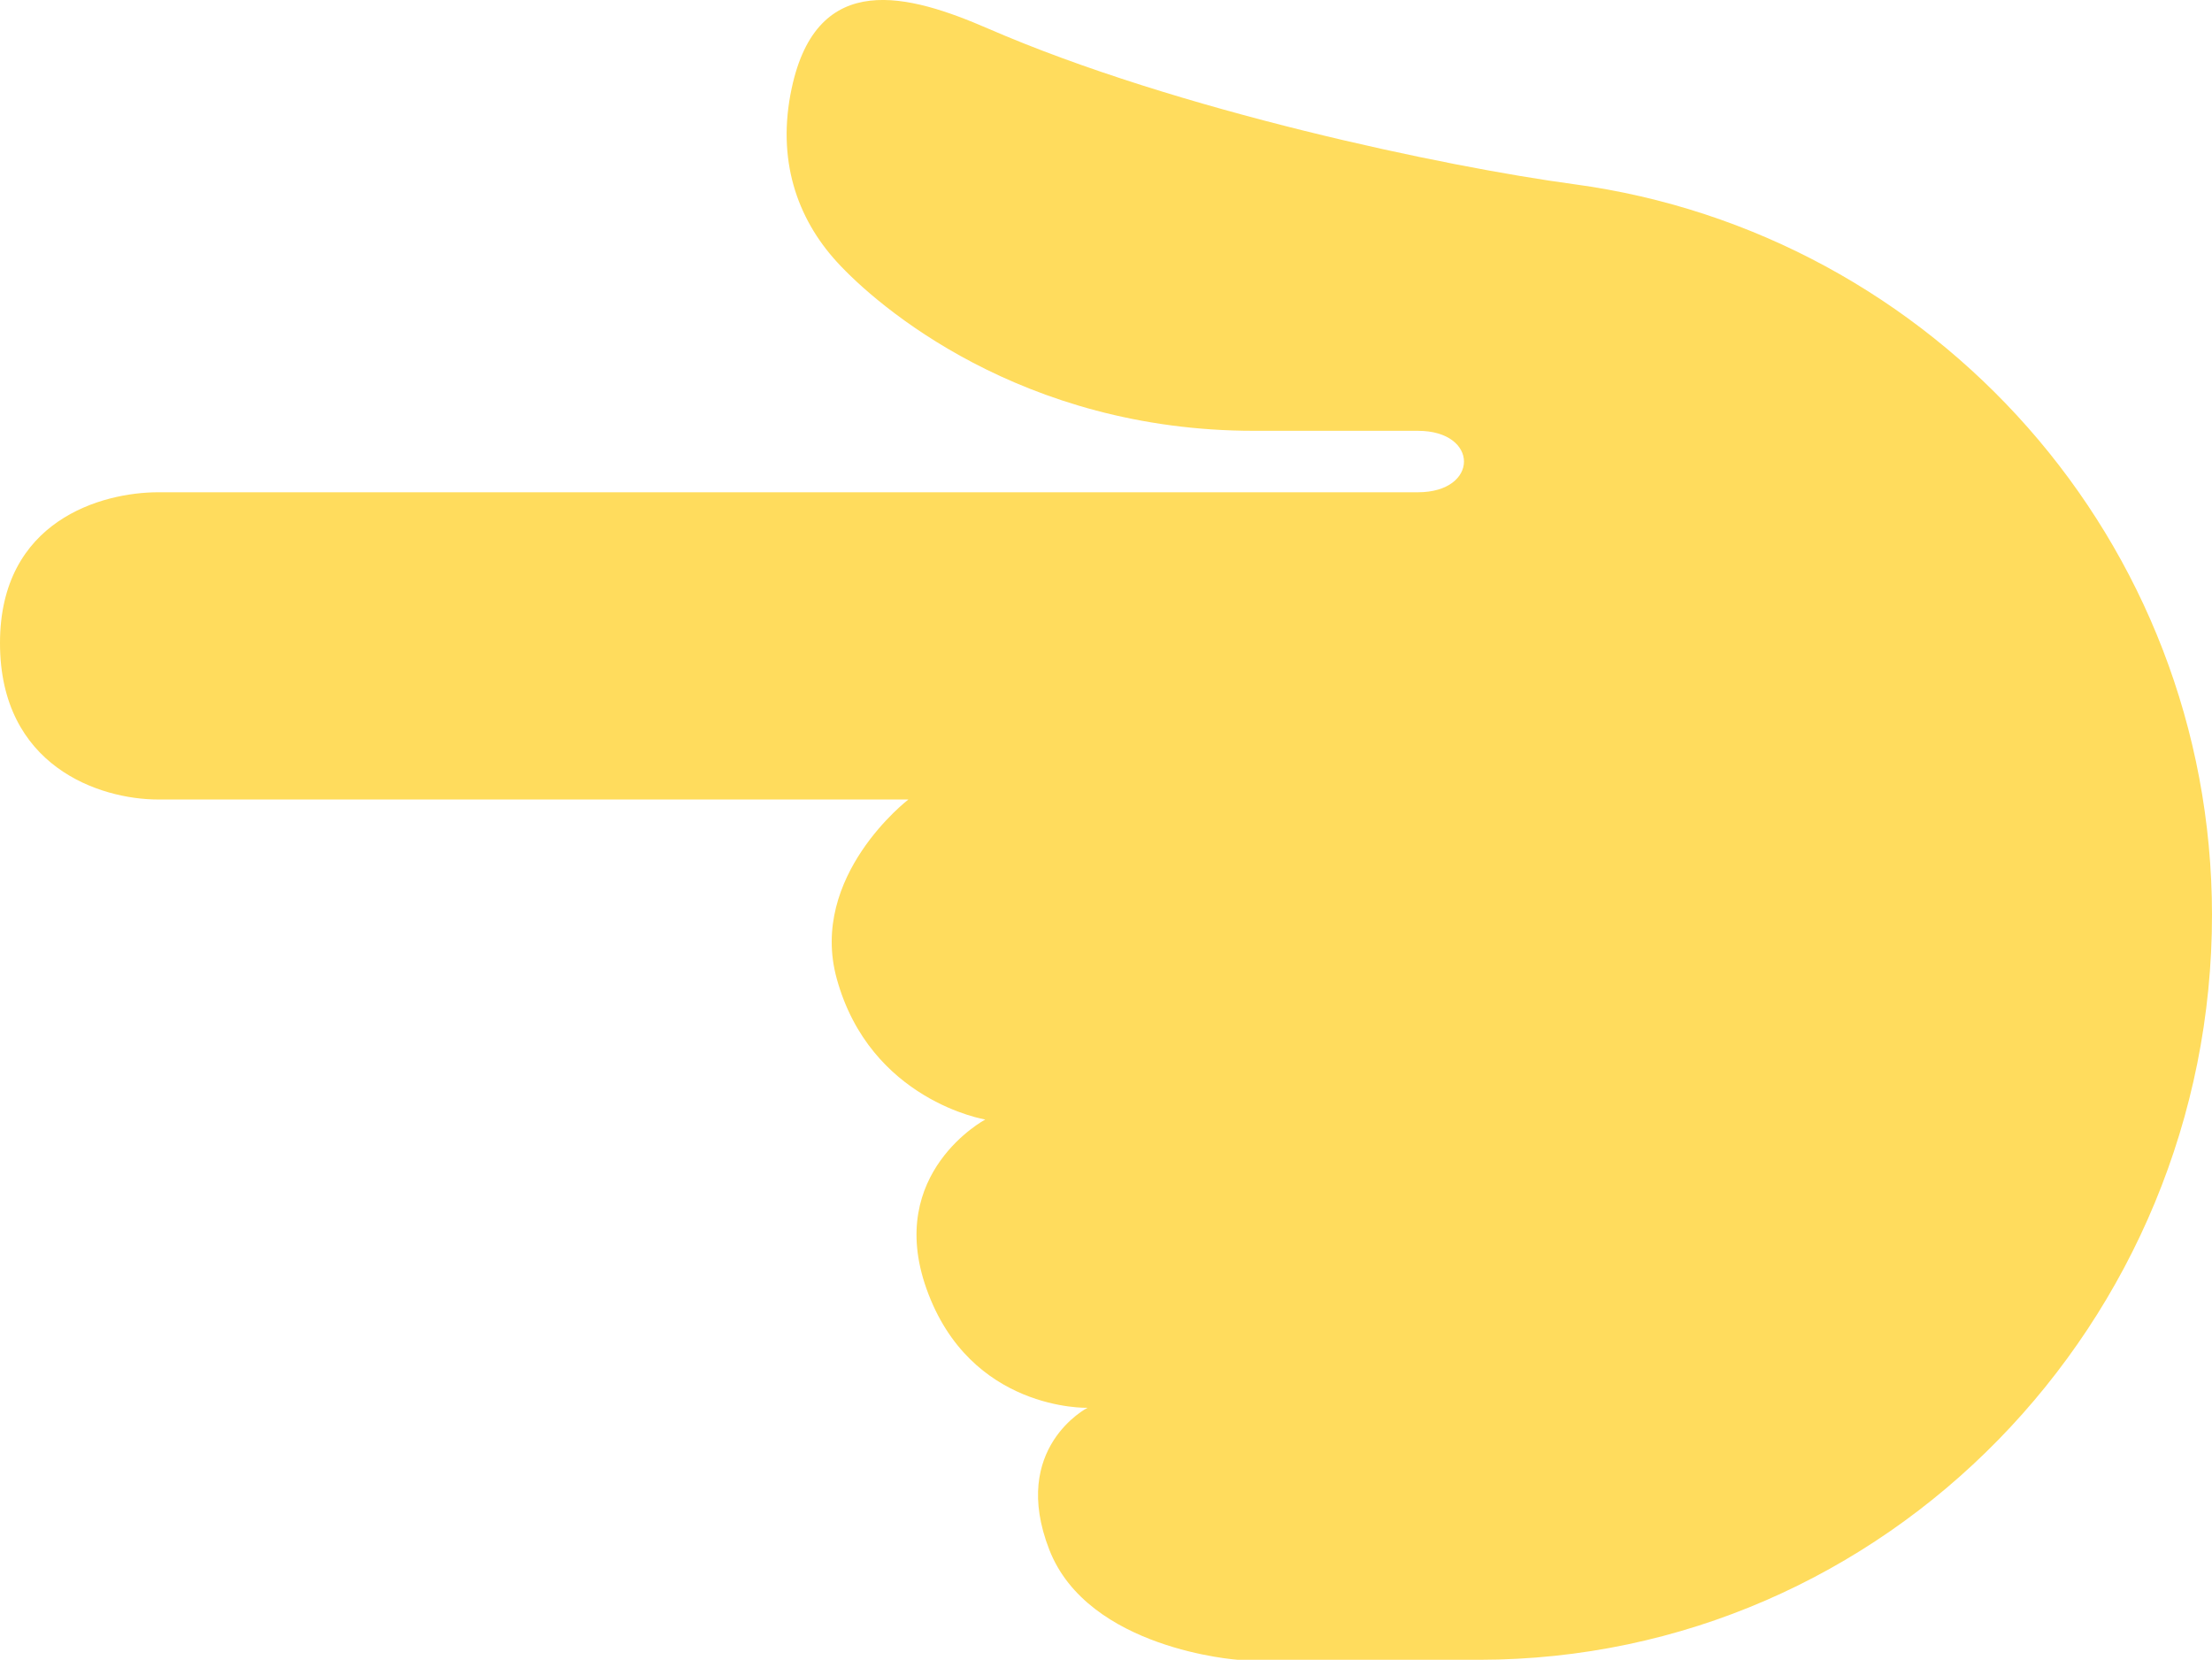 <?xml version="1.0" encoding="UTF-8" standalone="no"?>
<svg
   xmlns:dc="http://purl.org/dc/elements/1.1/"
   xmlns:cc="http://creativecommons.org/ns#"
   xmlns:rdf="http://www.w3.org/1999/02/22-rdf-syntax-ns#"
   xmlns:svg="http://www.w3.org/2000/svg"
   xmlns="http://www.w3.org/2000/svg"
   xmlns:sodipodi="http://sodipodi.sourceforge.net/DTD/sodipodi-0.dtd"
   xmlns:inkscape="http://www.inkscape.org/namespaces/inkscape"
   viewBox="0 0 36 27.011"
   id="svg2"
   version="1.1"
   inkscape:version="0.91 r13725"
   sodipodi:docname="1f448.svg"
   width="36"
   height="27.011">
  <defs
     id="defs8" />
  <sodipodi:namedview
     pagecolor="#ffffff"
     bordercolor="#666666"
     borderopacity="1"
     objecttolerance="10"
     gridtolerance="10"
     guidetolerance="10"
     inkscape:pageopacity="0"
     inkscape:pageshadow="2"
     inkscape:window-width="640"
     inkscape:window-height="480"
     id="namedview6"
     showgrid="false"
     inkscape:zoom="6.5555556"
     inkscape:cx="18.000002"
     inkscape:cy="13"
     inkscape:window-x="0"
     inkscape:window-y="0"
     inkscape:window-maximized="0"
     inkscape:current-layer="svg2" />
  <path
     d="m 20.145,27.011 c 0,0 -2.436,-0.167 -3.068,-1.792 -0.646,-1.659 0.622,-2.309 0.622,-2.309 0,0 -1.914,0.059 -2.622,-1.941 -0.668,-1.885 0.958,-2.75 0.958,-2.75 0,0 -1.871,-0.307 -2.417,-2.292 -0.46,-1.671 1.166,-2.916 1.166,-2.916 l -12.208,0 c -0.959,0 -2.575,-0.542 -2.576,-2.543 C -0.002,8.468 1.659,8.011 2.576,8.011 l 20.5,0 c 1,0 1,-1 0,-1 l -2.666,0 c -3.792,0 -6.143,-2.038 -6.792,-2.751 -0.65,-0.713 -0.98,-1.667 -0.734,-2.82 0.415,-1.956 1.92,-1.529 3.197,-0.975 3.078,1.337 7.464,2.254 9.538,2.533 5.858,0.791 10.375,5.809 10.381,11.884 0.004,6.626 -5.298,12.124 -11.924,12.129 l -3.931,0 z"
     id="path4"
     inkscape:connector-curvature="0"
     style="fill:#ffdc5d" />
</svg>
